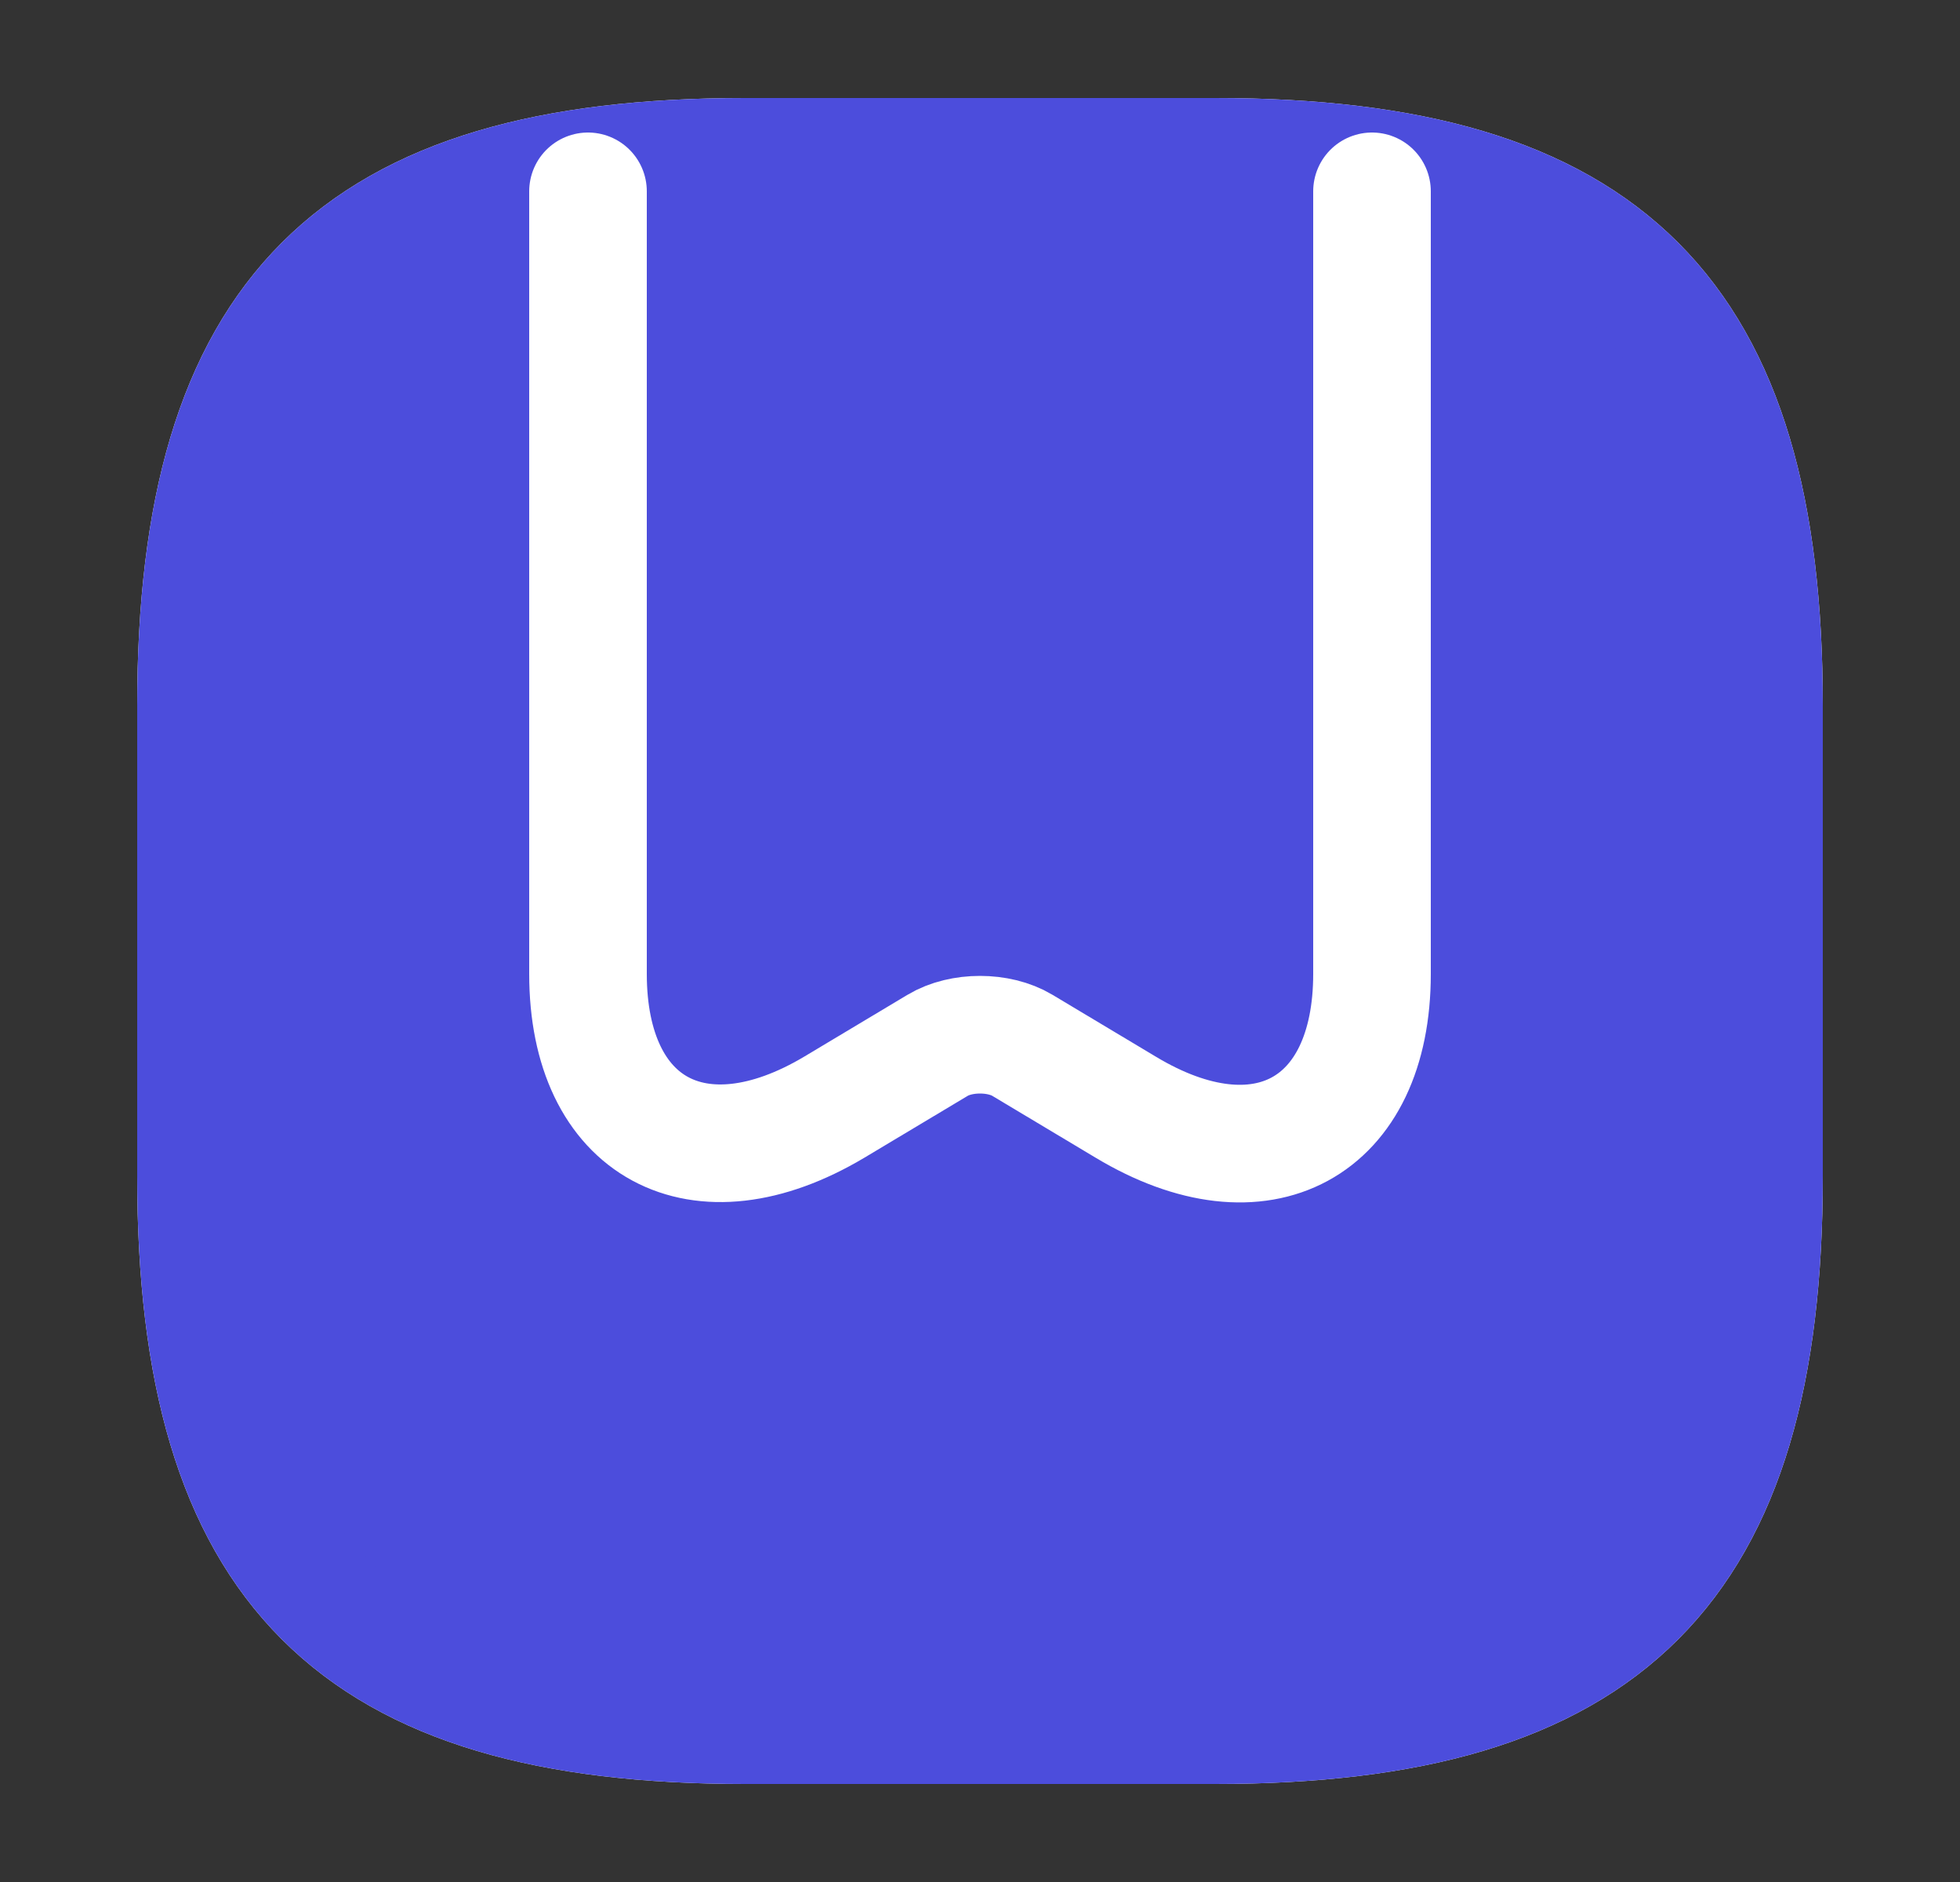 <svg width="25" height="24" viewBox="0 0 25 24" fill="#4C4DDC" xmlns="http://www.w3.org/2000/svg">
<rect x="0" y="0" width="25" height="24" fill="#333333" stroke="none"/>
<path d="M9.5 22H15.5C20.5 22 22.5 20 22.5 15V9C22.5 4 20.5 2 15.5 2H9.5C4.5 2 2.5 4 2.5 9V15C2.5 20 4.5 22 9.5 22Z" stroke="#fff" stroke-width="1.5" stroke-linecap="round" stroke-linejoin="round"/>
<path d="M17.5 2.44V12.42C17.5 14.39 16.09 15.16 14.36 14.12L13.04 13.33C12.74 13.15 12.26 13.15 11.96 13.33L10.64 14.12C8.91 15.15 7.5 14.39 7.5 12.42V2.44" stroke="#fff" stroke-width="1.5" stroke-linecap="round" stroke-linejoin="round"/>
<path d="M9.5 22H15.5C20.5 22 22.5 20 22.5 15V9C22.5 4 20.5 2 15.5 2H9.5C4.5 2 2.5 4 2.5 9V15C2.5 20 4.5 22 9.5 22Z" stroke="#4C4DDC" stroke-width="1.5" stroke-linecap="round" stroke-linejoin="round"/>
<path d="M17.5 2.44V12.42C17.5 14.39 16.09 15.16 14.36 14.12L13.04 13.33C12.74 13.15 12.26 13.15 11.96 13.33L10.64 14.12C8.91 15.15 7.5 14.39 7.5 12.42V2.44" stroke="#fff" stroke-width="1.5" stroke-linecap="round" stroke-linejoin="round"/>
</svg>
